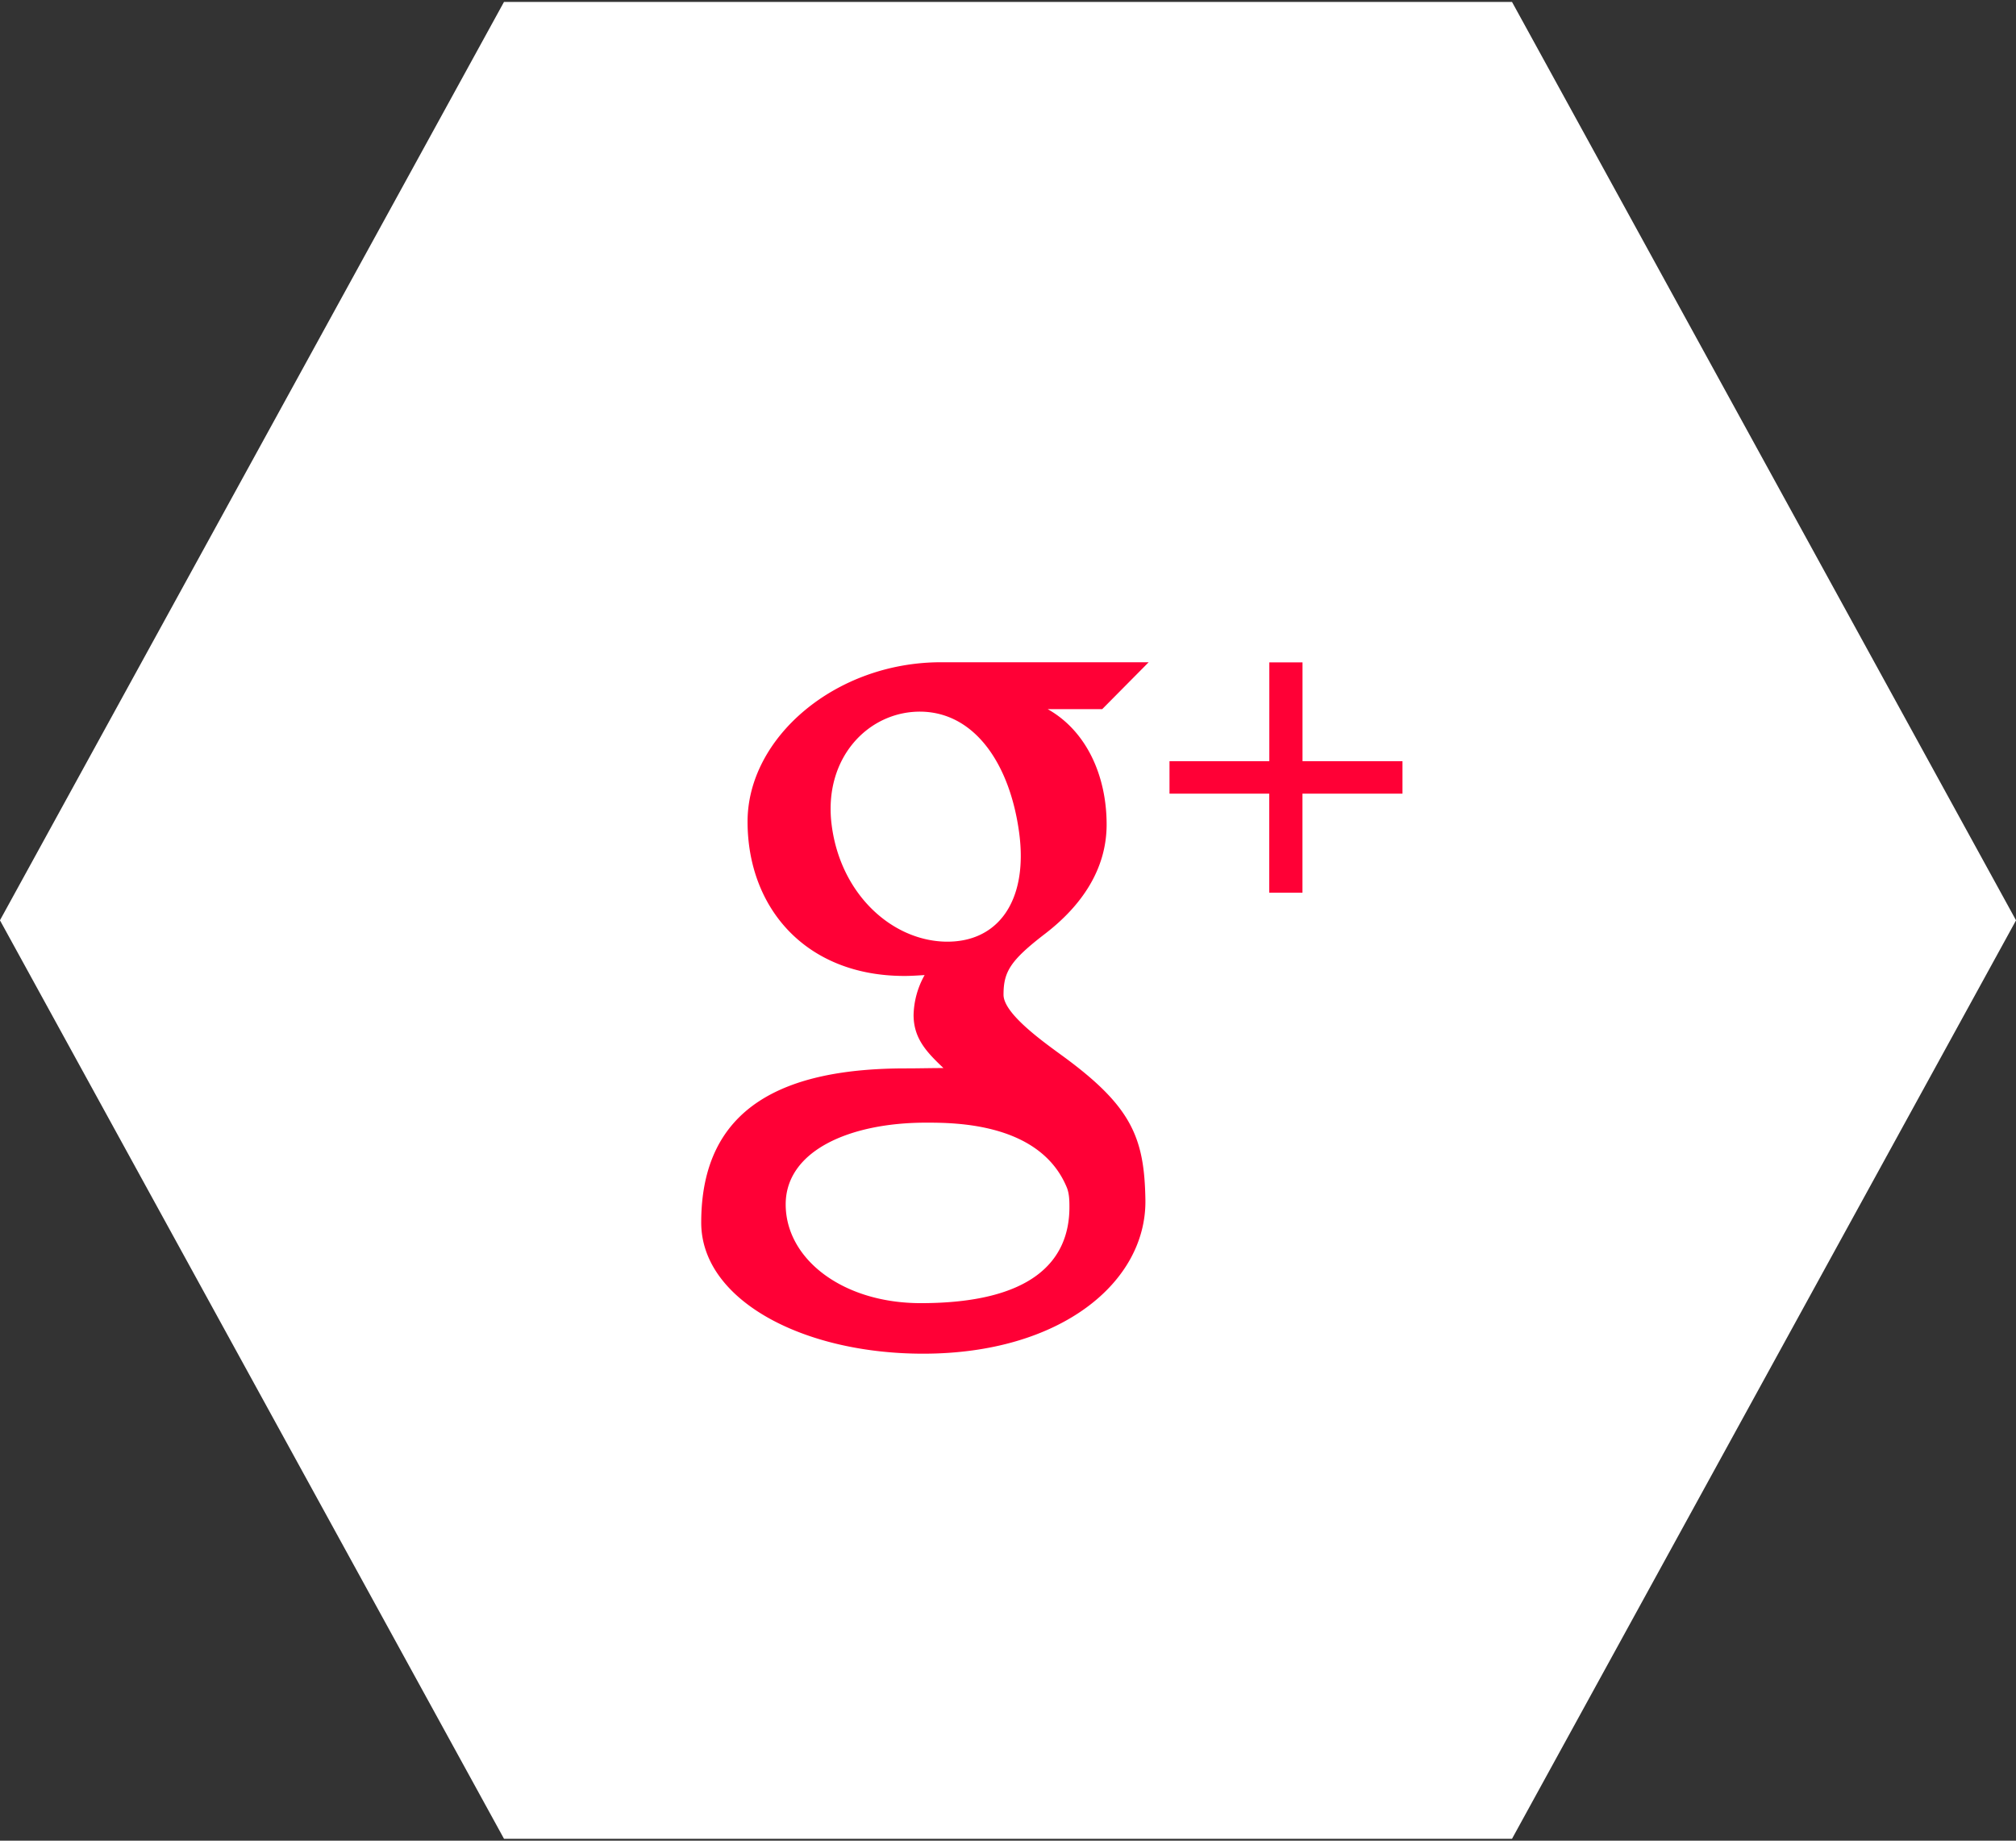 <svg width="46" height="42" xmlns="http://www.w3.org/2000/svg" xmlns:xlink="http://www.w3.org/1999/xlink" xmlns:svgjs="http://svgjs.com/svgjs" viewBox="282 4972 46 42"><rect x="282" y="4972" width="46" height="42" fill="#333333" stroke="none"/><svg width="46" height="42" xmlns="http://www.w3.org/2000/svg" xmlns:xlink="http://www.w3.org/1999/xlink" xmlns:svgjs="http://svgjs.com/svgjs" viewBox="0 0.044 46 41.912" fill="#fff" x="282" y="4972"><svg xmlns="http://www.w3.org/2000/svg" xmlns:xlink="http://www.w3.org/1999/xlink" width="46" height="42" viewBox="1.002 1.997 44.997 40.998"><path paint-order="stroke fill markers" fill-rule="evenodd" d="M12.251 42.995l-11.25-20.5 11.25-20.498H34.75L46 22.496l-11.25 20.5H12.251z"/></svg></svg><svg width="16" height="16" xmlns="http://www.w3.org/2000/svg" xmlns:xlink="http://www.w3.org/1999/xlink" xmlns:svgjs="http://svgjs.com/svgjs" viewBox="0 0.112 16 15.777" fill="#ff0036" x="298" y="4987"><svg xmlns="http://www.w3.org/2000/svg" width="16" height="16" viewBox="1.651 1.996 14.344 14.144"><path paint-order="stroke fill markers" fill-rule="evenodd" d="M9.087 10.081c-.395-.29-1.252-.885-1.252-1.284 0-.469.136-.699.854-1.25.735-.566 1.255-1.309 1.255-2.232 0-1.006-.418-1.918-1.206-2.36h1.116l.95-.959h-4.25c-2.157 0-3.955 1.541-3.955 3.26 0 1.756 1.181 3.157 3.21 3.157.14 0 .278-.01.412-.018a1.741 1.741 0 00-.226.815c0 .486.273.766.611 1.087-.255 0-.501.007-.77.007-2.47 0-4.185.77-4.185 3.154 0 1.579 2.07 2.682 4.54 2.682 2.815 0 4.571-1.465 4.546-3.147-.02-1.263-.278-1.9-1.65-2.912zM4.322 5.345c-.189-1.396.764-2.368 1.851-2.338C7.26 3.04 7.968 4.09 8.155 5.485c.187 1.397-.437 2.257-1.524 2.226-1.088-.033-2.122-.969-2.309-2.366zm1.82 9.761c-1.604 0-2.763-.907-2.763-2.02 0-1.093 1.3-1.672 2.871-1.672.585 0 2.338 0 2.883 1.334.047.124.05.26.05.393 0 1.117-.785 1.965-3.041 1.965zm9.854-10.422H13.95V6.71h-.68V4.684h-2.04V4.02h2.042V1.998h.679V4.02h2.045v.664z"/></svg></svg></svg>